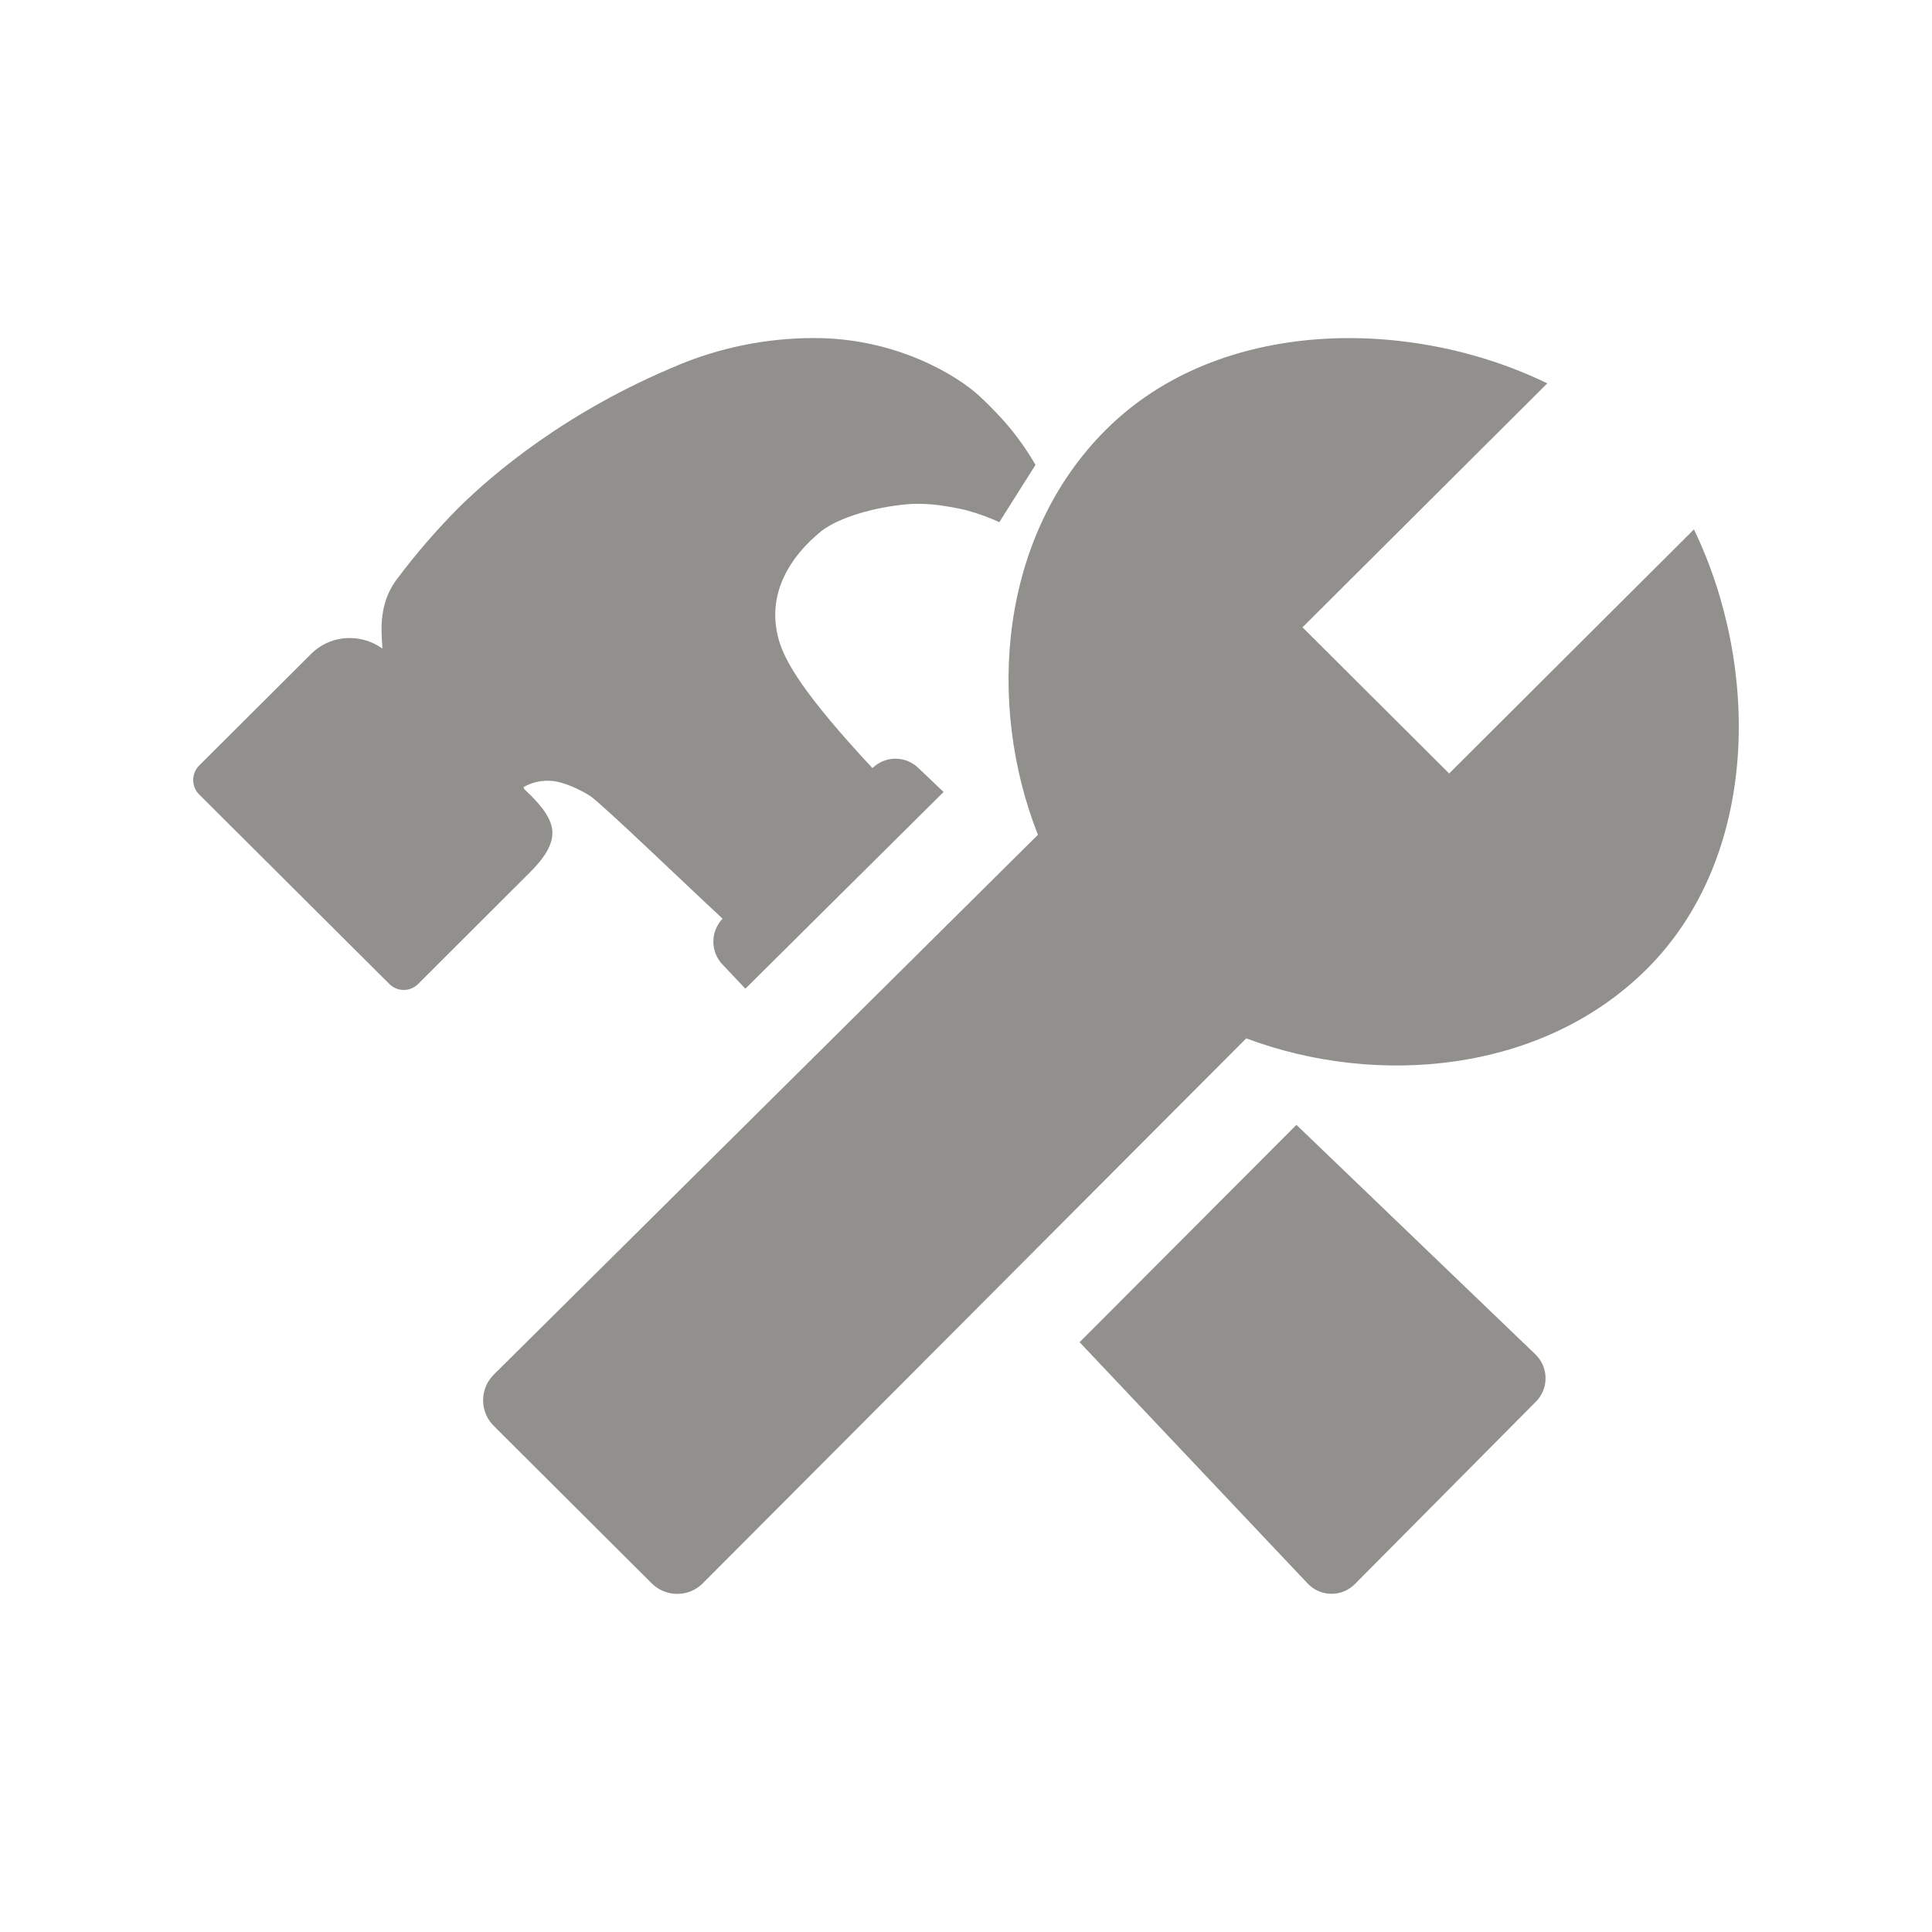 <!-- Generated by IcoMoon.io -->
<svg version="1.1" xmlns="http://www.w3.org/2000/svg" width="40" height="40" viewBox="0 0 40 40">
<title>io-construct-sharp</title>
<path fill="#91908d" d="M35.071 10.961l-5.068 5.053-3.036-3.026 5.068-5.051c-2.826-1.375-6.791-1.381-9.137 0.959-2.208 2.2-2.483 5.663-1.409 8.388l-11.266 11.176c-0.136 0.136-0.221 0.324-0.221 0.531s0.084 0.395 0.221 0.531l3.267 3.257c0.136 0.136 0.324 0.221 0.531 0.221s0.395-0.084 0.531-0.221l0-0 11.25-11.281c2.698 1.013 6.125 0.727 8.296-1.438 2.344-2.341 2.339-6.271 0.973-9.1z"></path>
<path fill="#91908d" d="M26.841 23.289l-4.489 4.5 4.721 4.995c0.124 0.132 0.3 0.214 0.495 0.214 0.189 0 0.359-0.077 0.483-0.201l0-0 3.75-3.779c0.123-0.124 0.198-0.295 0.198-0.483 0-0.196-0.082-0.372-0.213-0.497l-0-0z"></path>
<path fill="#91908d" d="M11.438 17.25c0-0.304-0.25-0.583-0.466-0.799l-0.016-0.015-0.096-0.092c-0.010-0.012-0.017-0.027-0.017-0.044 0-0.002 0-0.004 0-0.006l-0 0c0.143-0.082 0.313-0.13 0.496-0.13 0.035 0 0.070 0.002 0.104 0.005l-0.004-0c0.079 0.008 0.369 0.056 0.775 0.307 0.211 0.131 2.039 1.889 2.746 2.544-0.118 0.123-0.191 0.291-0.191 0.475 0 0.189 0.076 0.36 0.199 0.484l-0-0 0.464 0.491 4.104-4.073-0.516-0.49c-0.123-0.123-0.293-0.199-0.48-0.199-0.186 0-0.354 0.074-0.477 0.195l0-0c-1.438-1.543-1.813-2.216-1.938-2.653-0.276-0.967 0.259-1.75 0.875-2.25 0.365-0.289 1.118-0.505 1.813-0.563 0.058-0.004 0.126-0.006 0.194-0.006 0.188 0 0.372 0.016 0.551 0.046l-0.019-0.003c0.217 0.031 0.394 0.071 0.462 0.088 0.267 0.073 0.495 0.158 0.714 0.261l-0.026-0.011 0.75-1.188c-0.244-0.42-0.522-0.783-0.839-1.107l0.001 0.001c-0.099-0.104-0.207-0.211-0.324-0.319-0.486-0.447-1.75-1.2-3.412-1.2-0.002 0-0.005 0-0.008 0-1.006 0-1.965 0.203-2.838 0.569l0.048-0.018c-2.34 0.959-3.867 2.266-4.569 2.959l-0.004 0.004c-0.46 0.463-0.888 0.958-1.28 1.483l-0.026 0.036c-0.334 0.471-0.298 0.99-0.274 1.334 0 0.020 0 0.042 0.004 0.063-0.187-0.136-0.421-0.218-0.674-0.219h-0c-0.002-0-0.005-0-0.008-0-0.312 0-0.595 0.127-0.799 0.333l-0 0-2.313 2.306c-0.077 0.077-0.124 0.183-0.124 0.3s0.047 0.223 0.124 0.3v0l3.938 3.924c0.076 0.076 0.181 0.123 0.297 0.123s0.221-0.047 0.297-0.123l2.316-2.312c0.215-0.215 0.465-0.509 0.465-0.813z"></path>
</svg>
